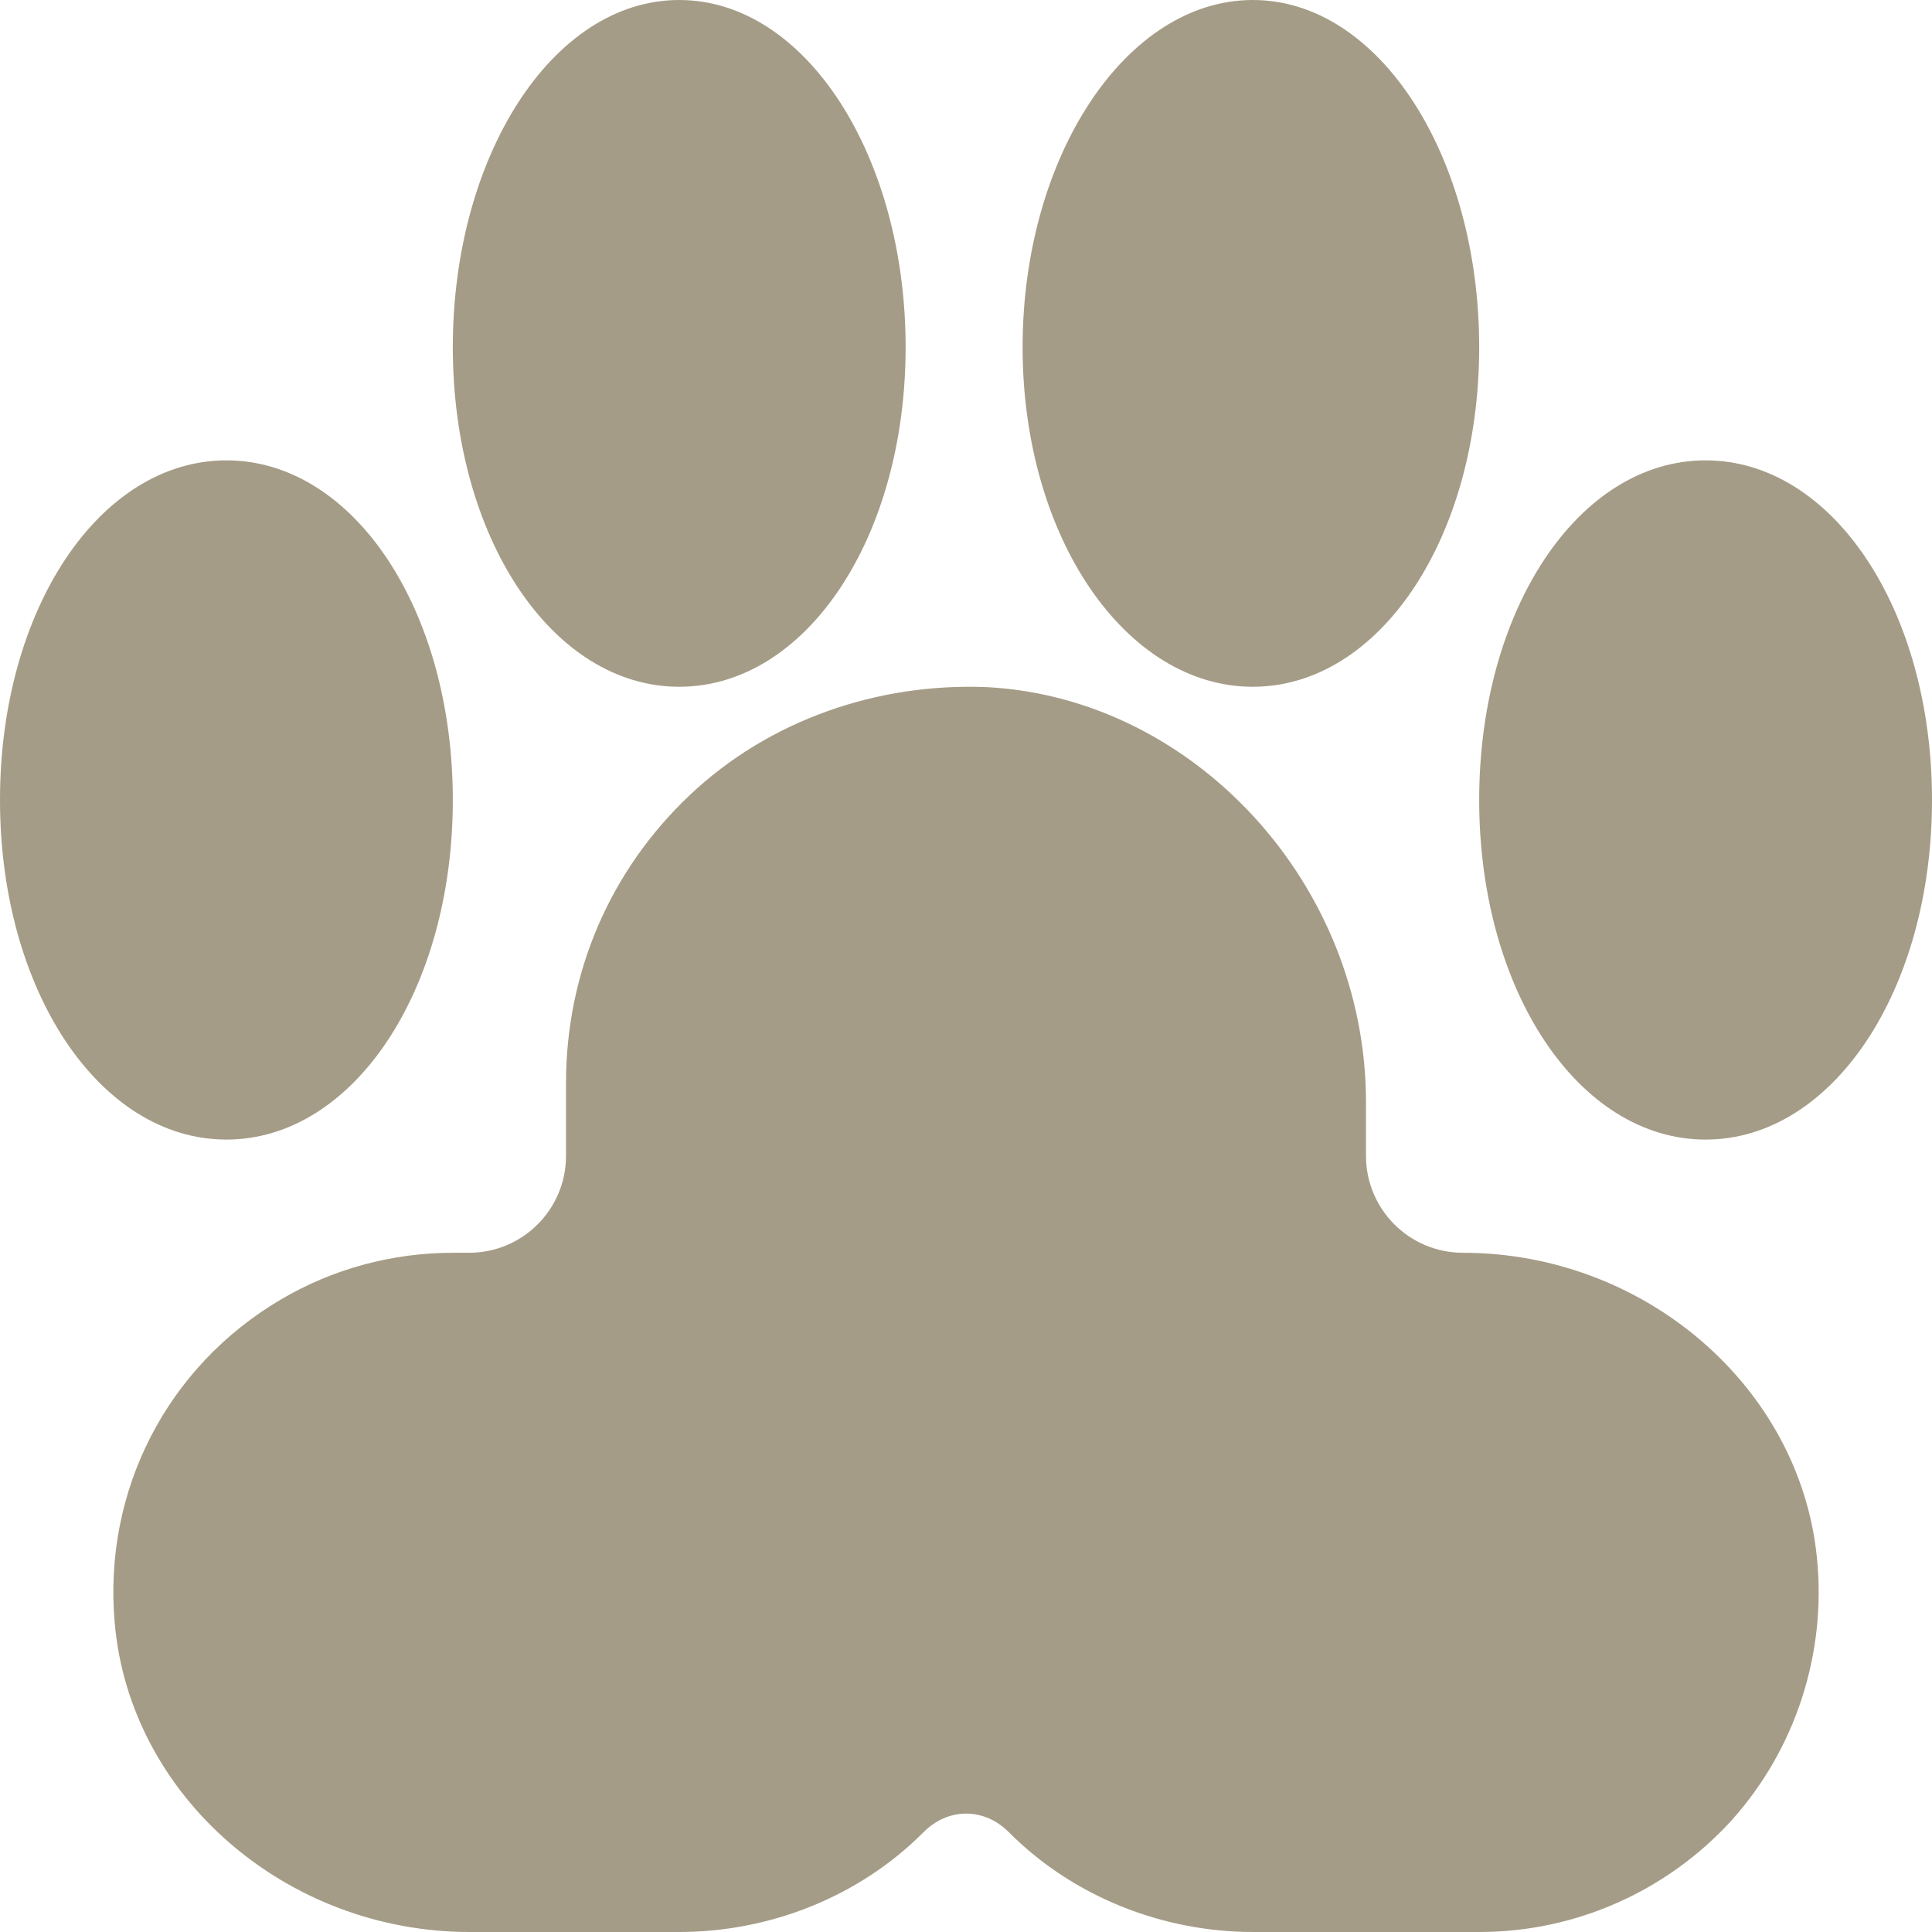 <?xml version="1.0" encoding="utf-8"?>
<!-- Generator: Adobe Illustrator 23.0.3, SVG Export Plug-In . SVG Version: 6.00 Build 0)  -->
<svg version="1.1" id="Capa_1" xmlns="http://www.w3.org/2000/svg" xmlns:xlink="http://www.w3.org/1999/xlink" x="0px" y="0px"
	 viewBox="0 0 512 512" style="enable-background:new 0 0 512 512;" xml:space="preserve">
<style type="text/css">
	.st0{fill:#A59C87;}
</style>
<g>
	<g>
		<path class="st0" d="M481.5,412.8c-4.5-45.3-45.7-80.8-93.8-80.8c-14.2,0-25.7-11.5-25.7-25.7v-14.2c0-57.8-45.6-107.1-100.4-110
			c-29-1.2-57.8,8.7-78.9,28.7c-21.1,20-32.7,47.1-32.7,76.2v19.3c0,14.2-11.5,25.7-25.7,25.7H120c-16.1,0-31.9,4.3-45.6,12.4
			c-30.2,17.8-47.1,50.7-44,85.7c4,45.9,45.4,81.9,94.1,81.9H180c24.1,0,47.8-9.4,64.8-26.5c6.5-6.5,16-6.5,22.5,0
			c17,17.1,40.7,26.5,64.8,26.5h60c25.4,0,49.7-10.8,66.8-29.6C475.8,463.6,484.1,438.2,481.5,412.8z"/>
	</g>
</g>
<g>
	<g>
		<path class="st0" d="M452,122c-33.6,0-60,39.5-60,90s26.4,90,60,90s60-39.5,60-90S485.6,122,452,122z"/>
	</g>
</g>
<g>
	<g>
		<path class="st0" d="M332,0c-33.6,0-61,41.5-61,92s27.4,90,61,90s60-39.5,60-90S365.6,0,332,0z"/>
	</g>
</g>
<g>
	<g>
		<path class="st0" d="M180,0c-33.6,0-60,41.5-60,92s26.4,90,60,90s60-39.5,60-90S213.6,0,180,0z"/>
	</g>
</g>
<g>
	<g>
		<path class="st0" d="M60,122c-33.6,0-60,39.5-60,90s26.4,90,60,90s60-39.5,60-90S93.6,122,60,122z"/>
	</g>
</g>
</svg>

